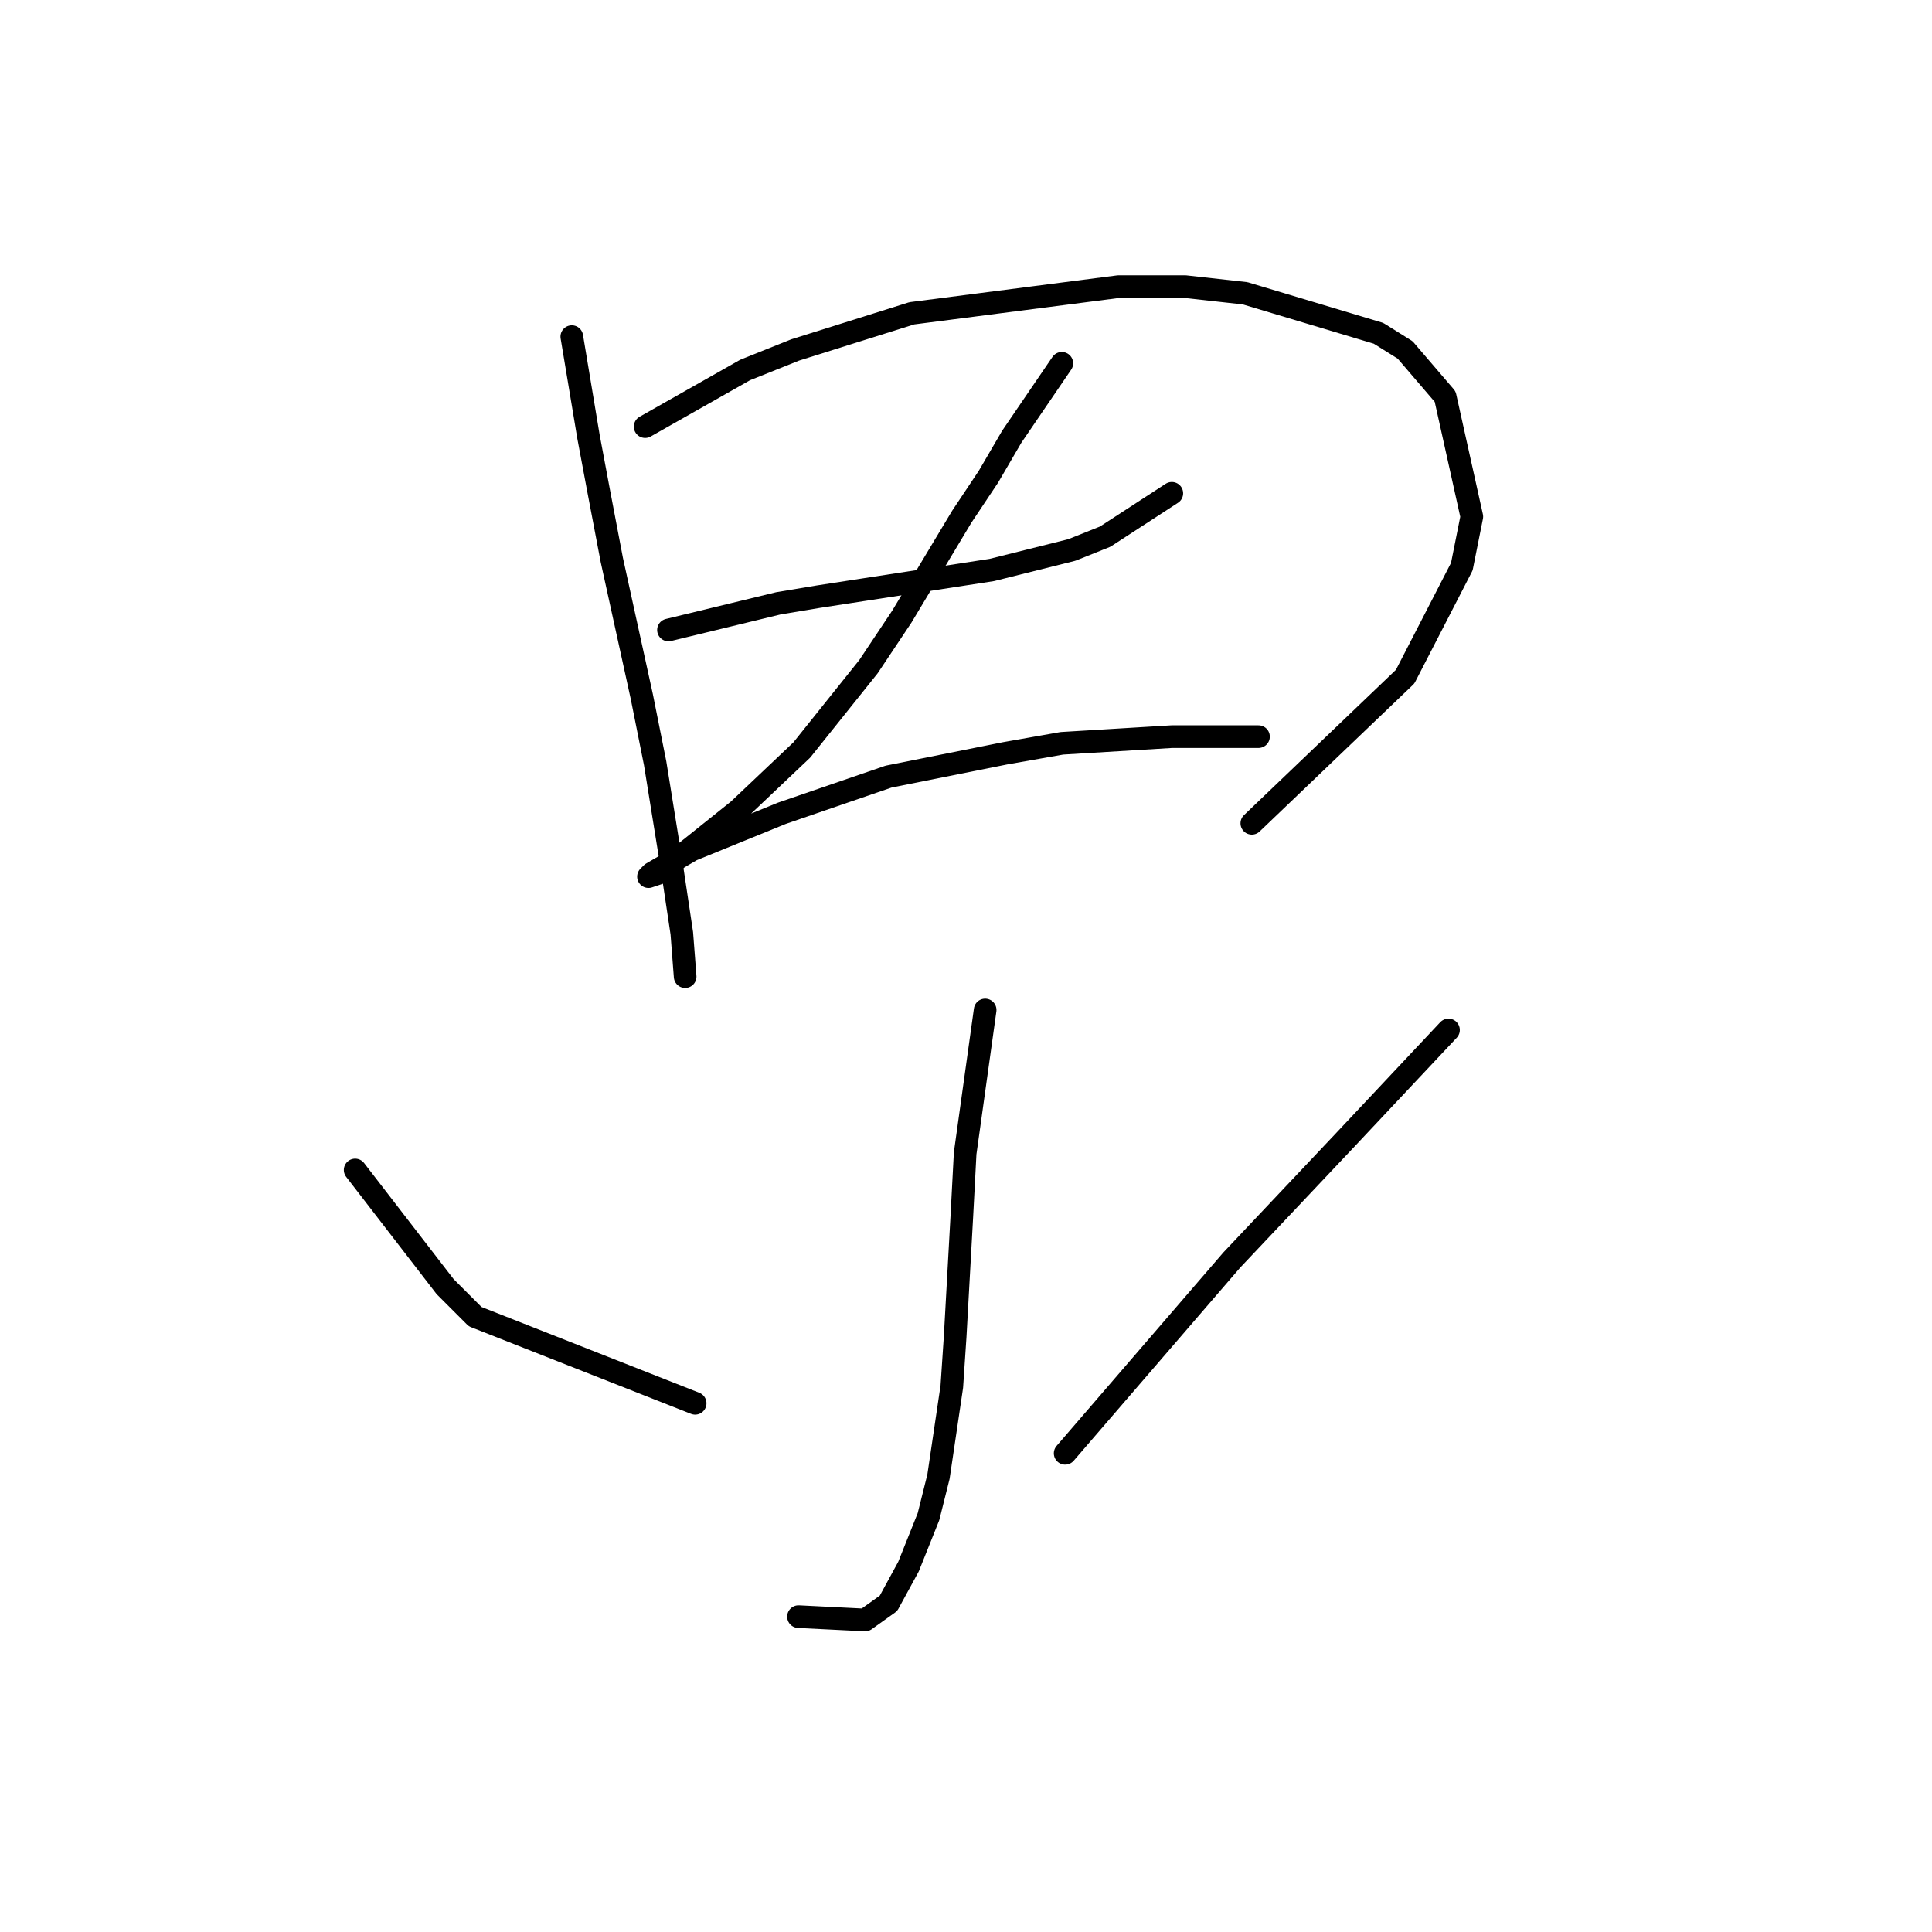 <?xml version="1.0" standalone="no"?>
    <svg width="256" height="256" xmlns="http://www.w3.org/2000/svg" version="1.1">
    <polyline stroke="black" stroke-width="3" stroke-linecap="round" fill="transparent" stroke-linejoin="round" points="75.768 44.606 77.977 57.857 79.302 64.924 81.069 74.199 85.044 92.308 86.811 101.142 89.019 114.834 90.344 123.668 90.786 129.41 90.786 129.41 " />
        <polyline stroke="black" stroke-width="3" stroke-linecap="round" fill="transparent" stroke-linejoin="round" points="85.485 56.531 98.736 49.023 105.362 46.373 120.821 41.514 148.205 37.981 157.039 37.981 164.99 38.864 182.657 44.164 186.191 46.373 191.491 52.556 195.024 68.457 193.699 75.082 186.191 89.658 165.873 109.092 165.873 109.092 " />
        <polyline stroke="black" stroke-width="3" stroke-linecap="round" fill="transparent" stroke-linejoin="round" points="88.577 83.475 103.153 79.941 108.453 79.058 114.195 78.174 131.421 75.524 142.022 72.874 146.439 71.107 155.272 65.365 155.272 65.365 " />
        <polyline stroke="black" stroke-width="3" stroke-linecap="round" fill="transparent" stroke-linejoin="round" points="140.697 48.139 134.071 57.857 130.979 63.157 127.446 68.457 119.496 81.708 115.079 88.333 106.245 99.375 97.853 107.326 91.227 112.626 87.252 115.718 85.927 116.16 86.369 115.718 91.669 112.626 103.595 107.767 117.729 102.909 133.188 99.817 140.697 98.492 155.272 97.609 166.756 97.609 166.756 97.609 " />
        <polyline stroke="black" stroke-width="3" stroke-linecap="round" fill="transparent" stroke-linejoin="round" points="130.538 133.827 127.888 152.82 127.446 161.212 126.563 177.113 126.121 183.738 124.354 195.664 123.029 200.964 120.379 207.589 117.729 212.448 114.637 214.656 105.803 214.214 105.803 214.214 " />
        <polyline stroke="black" stroke-width="3" stroke-linecap="round" fill="transparent" stroke-linejoin="round" points="47.059 155.028 58.984 170.487 62.959 174.462 92.111 185.946 92.111 185.946 " />
        <polyline stroke="black" stroke-width="3" stroke-linecap="round" fill="transparent" stroke-linejoin="round" points="191.933 136.477 178.24 151.053 163.223 166.954 141.138 192.572 141.138 192.572 " />
        </svg>